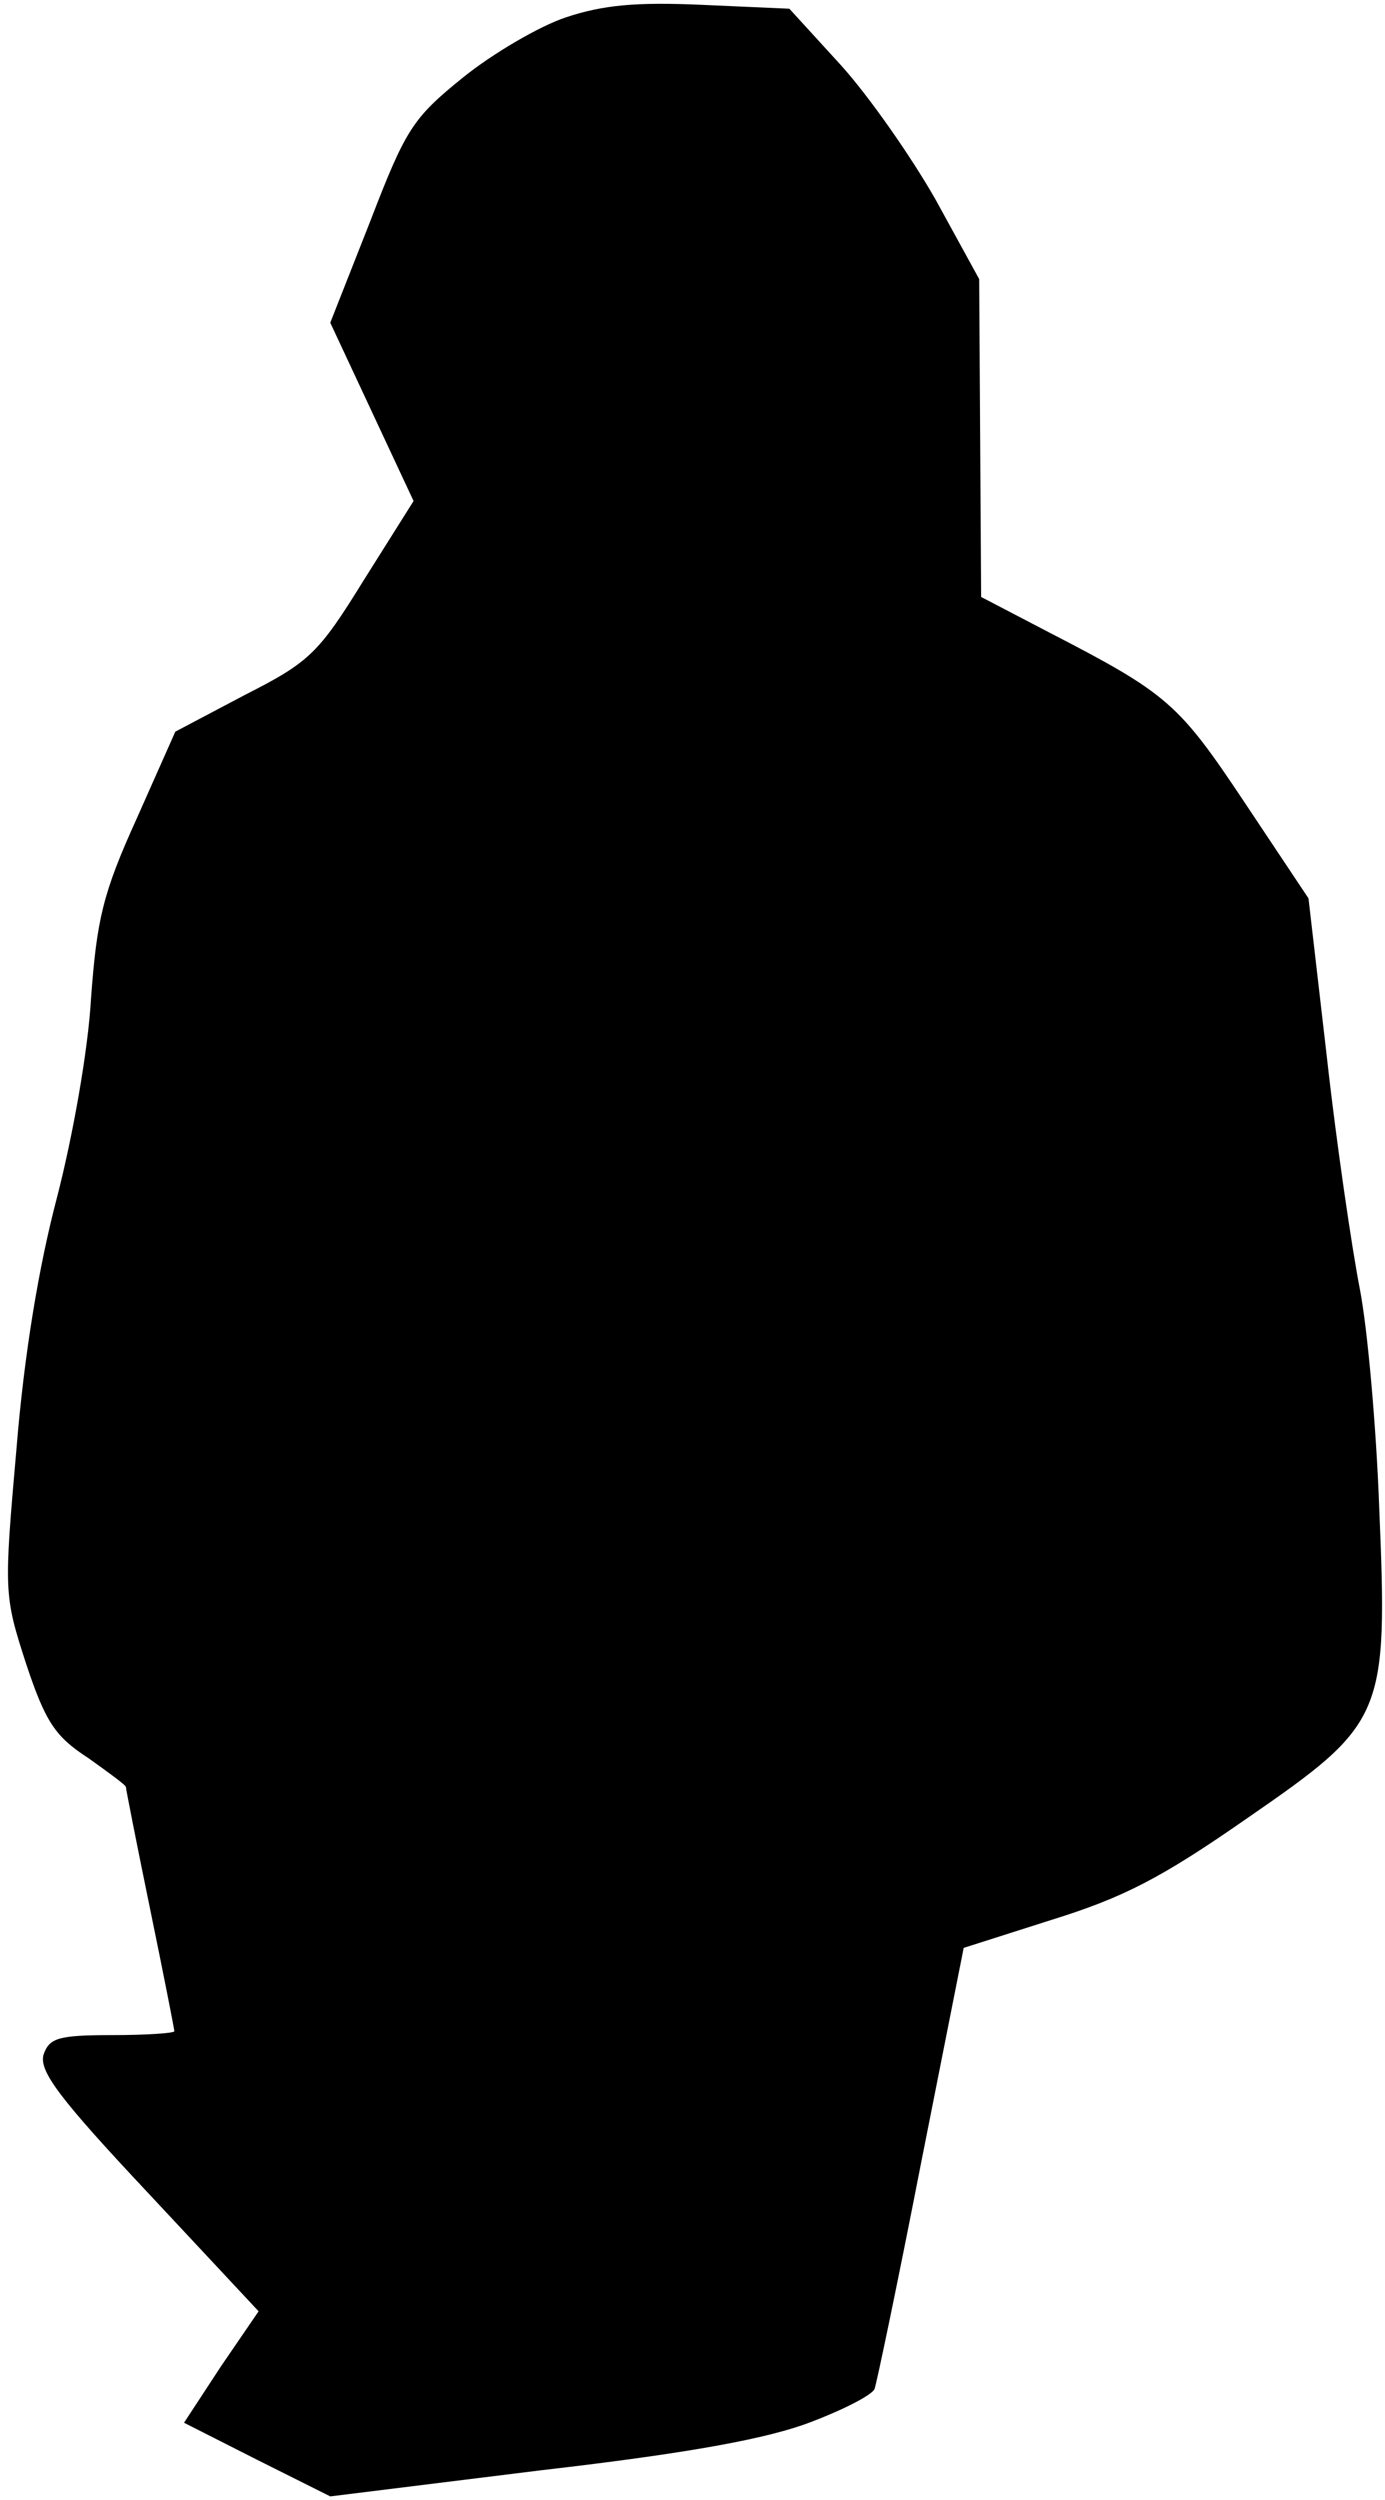 <?xml version="1.0" standalone="no"?>
<!DOCTYPE svg PUBLIC "-//W3C//DTD SVG 20010904//EN"
 "http://www.w3.org/TR/2001/REC-SVG-20010904/DTD/svg10.dtd">
<svg version="1.0" xmlns="http://www.w3.org/2000/svg"
 width="143pt" height="258pt" viewBox="0 0 143 258"
 preserveAspectRatio="xMidYMid meet">
<g transform="translate(0,258) scale(0.1,-0.1)"
fill="#000000" stroke="none">
<path fill="#000000" stroke="none" d="M584 2562 c-27 -9 -75 -37 -106 -62
-52 -42 -59 -53 -96 -149 l-41 -104 43 -92 43 -92 -51 -81 c-47 -76 -56 -85
-123 -119 l-72 -38 -40 -90 c-35 -77 -41 -104 -47 -185 -3 -54 -19 -143 -35
-205 -19 -72 -34 -162 -42 -260 -13 -148 -13 -151 10 -222 20 -60 30 -75 64
-97 21 -15 39 -28 39 -30 0 -2 11 -58 25 -126 14 -68 25 -124 25 -126 0 -2
-29 -4 -64 -4 -56 0 -65 -3 -71 -20 -5 -17 16 -45 108 -143 l114 -122 -39 -57
-38 -58 75 -38 76 -38 218 27 c156 18 235 33 279 50 34 13 63 28 65 34 2 5 24
110 48 233 l44 222 91 29 c74 23 113 43 202 105 142 98 145 105 136 321 -3 82
-12 184 -20 225 -8 41 -24 149 -34 239 l-19 164 -66 99 c-68 102 -79 112 -201
175 l-71 37 -1 164 -1 164 -45 82 c-25 44 -69 107 -98 139 l-53 58 -90 4 c-68
3 -102 0 -141 -13z"/>
</g>
</svg>
